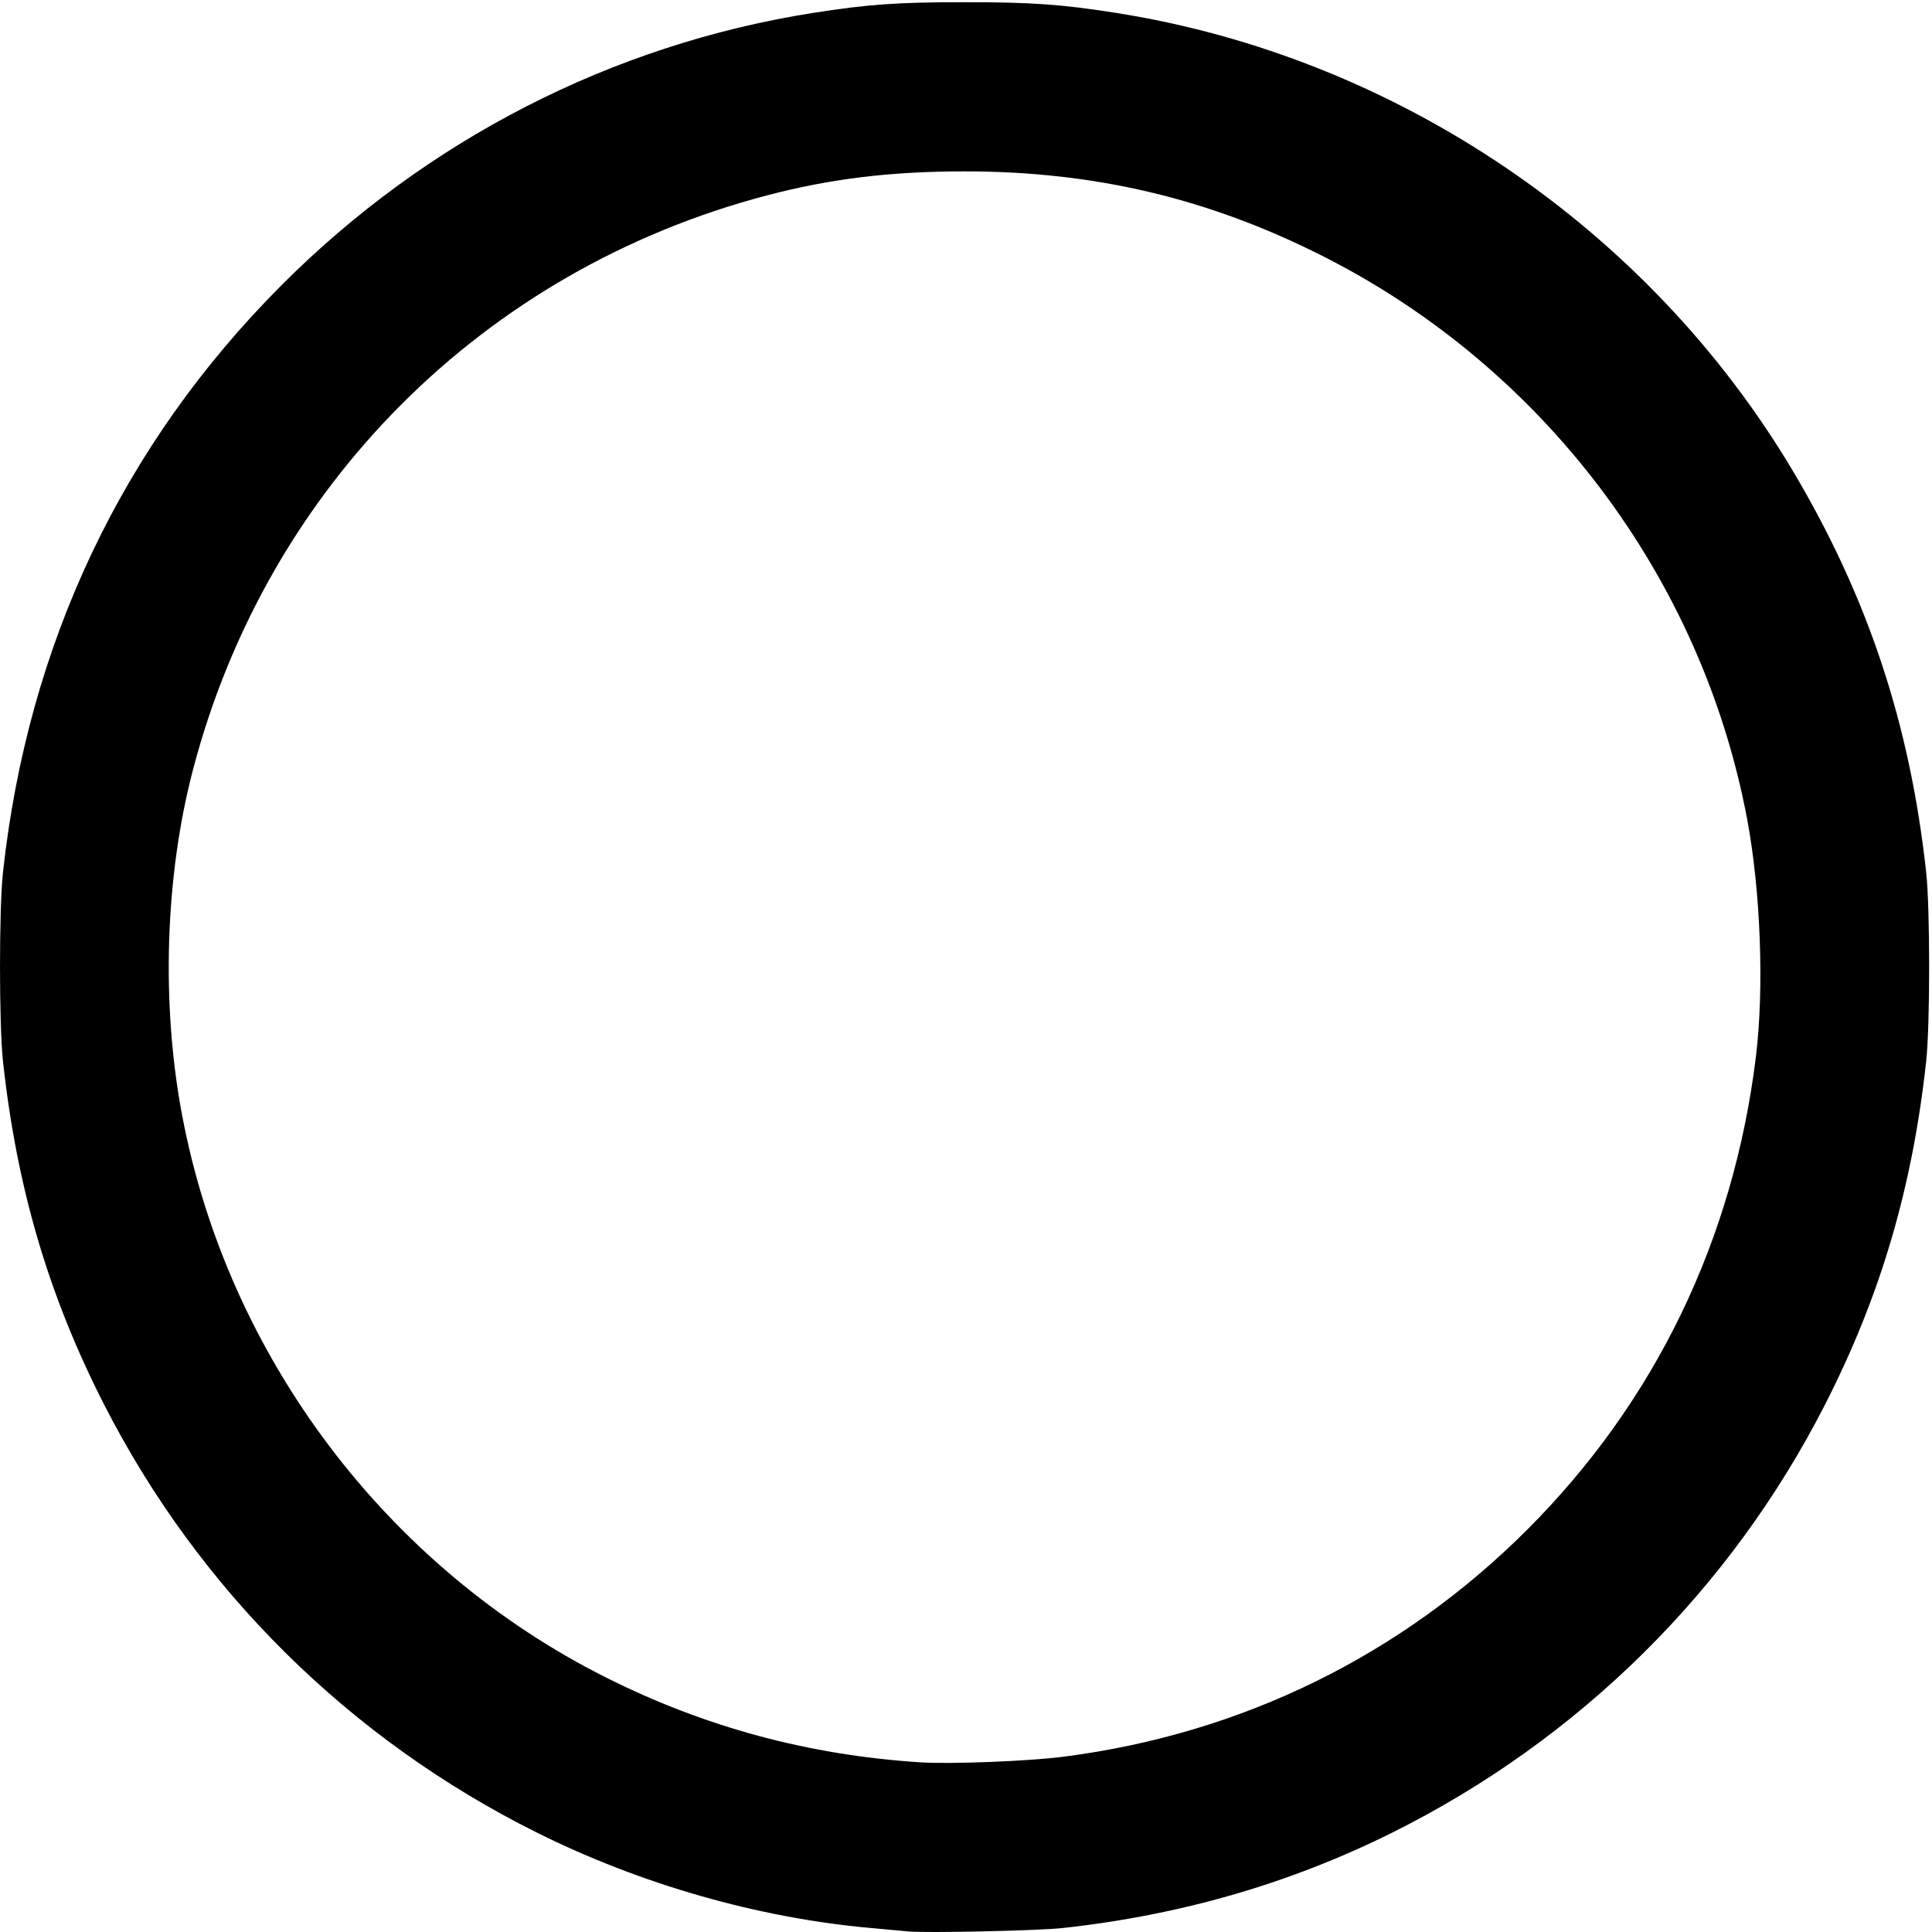 <?xml version="1.0" encoding="UTF-8" standalone="no"?>
<!-- Created with Inkscape (http://www.inkscape.org/) -->

<svg
   xmlns:dc="http://purl.org/dc/elements/1.1/"
   xmlns:cc="http://creativecommons.org/ns#"
   xmlns:rdf="http://www.w3.org/1999/02/22-rdf-syntax-ns#"
   xmlns:svg="http://www.w3.org/2000/svg"
   xmlns="http://www.w3.org/2000/svg"
   xmlns:sodipodi="http://sodipodi.sourceforge.net/DTD/sodipodi-0.dtd"
   xmlns:inkscape="http://www.inkscape.org/namespaces/inkscape"
   version="1.1"
   id="svg2075"
   width="256"
   height="256"
   viewBox="0 0 256 256"
   sodipodi:docname="round.svg"
   inkscape:version="0.92.4 (5da689c313, 2019-01-14)">
  <defs
     id="defs2079" />
  <sodipodi:namedview
     pagecolor="#ffffff"
     bordercolor="#666666"
     borderopacity="1"
     objecttolerance="10"
     gridtolerance="10"
     guidetolerance="10"
     inkscape:pageopacity="0"
     inkscape:pageshadow="2"
     inkscape:window-width="1366"
     inkscape:window-height="715"
     id="namedview2077"
     showgrid="false"
     inkscape:zoom="0.921875"
     inkscape:cx="128"
     inkscape:cy="128"
     inkscape:window-x="-8"
     inkscape:window-y="-8"
     inkscape:window-maximized="1"
     inkscape:current-layer="svg2075" />
  <path
     style="fill:#000000;stroke-width:0.32"
     d="m 120.291,255.921 c -0.704,-0.07 -2.936,-0.276 -4.96,-0.457 -14.868,-1.33 -30.433,-5.781 -44.197,-12.638 -24.804,-12.357 -44.835,-32.184 -57.38,-56.794 -7.331,-14.382 -11.537,-28.681 -13.364,-45.44 -0.519,-4.757 -0.519,-20.197 -6.9e-4,-24.96 C 3.683,85.375 16.192,58.973 37.243,37.849 56.477,18.547 81.073,5.927 107.651,1.724 c 7.28,-1.151 11.252,-1.434 20.16,-1.434 8.908,0 12.88,0.283 20.16,1.434 37.027,5.856 70.419,28.461 89.564,60.629 9.961,16.737 15.552,33.57 17.698,53.28 0.519,4.763 0.518,20.203 -6.4e-4,24.96 -1.828,16.759 -6.033,31.058 -13.364,45.44 -12.545,24.61 -32.576,44.436 -57.379,56.794 -13.534,6.743 -28.071,10.95 -43.717,12.651 -3.254,0.354 -18.146,0.677 -20.48,0.444 z m 20.685,-23.155 c 23.56,-3.031 44.703,-13.393 61.399,-30.089 16.948,-16.948 27.324,-38.411 30.292,-62.662 1.114,-9.103 0.626,-22.057 -1.192,-31.645 -6.049,-31.891 -26.892,-59.553 -56.016,-74.341 -15.206,-7.721 -30.362,-11.322 -47.649,-11.322 -9.774,0 -17.821,0.98 -26.24,3.197 -37.464,9.863 -66.106,38.505 -75.969,75.969 -3.737,14.195 -4.273,31.128 -1.456,45.982 6.057,31.937 27.143,59.877 56.172,74.432 13.104,6.57 26.766,10.26 41.573,11.228 4.058,0.265 14.344,-0.138 19.085,-0.748 z"
     id="path2628"
     inkscape:connector-curvature="0" />
</svg>
